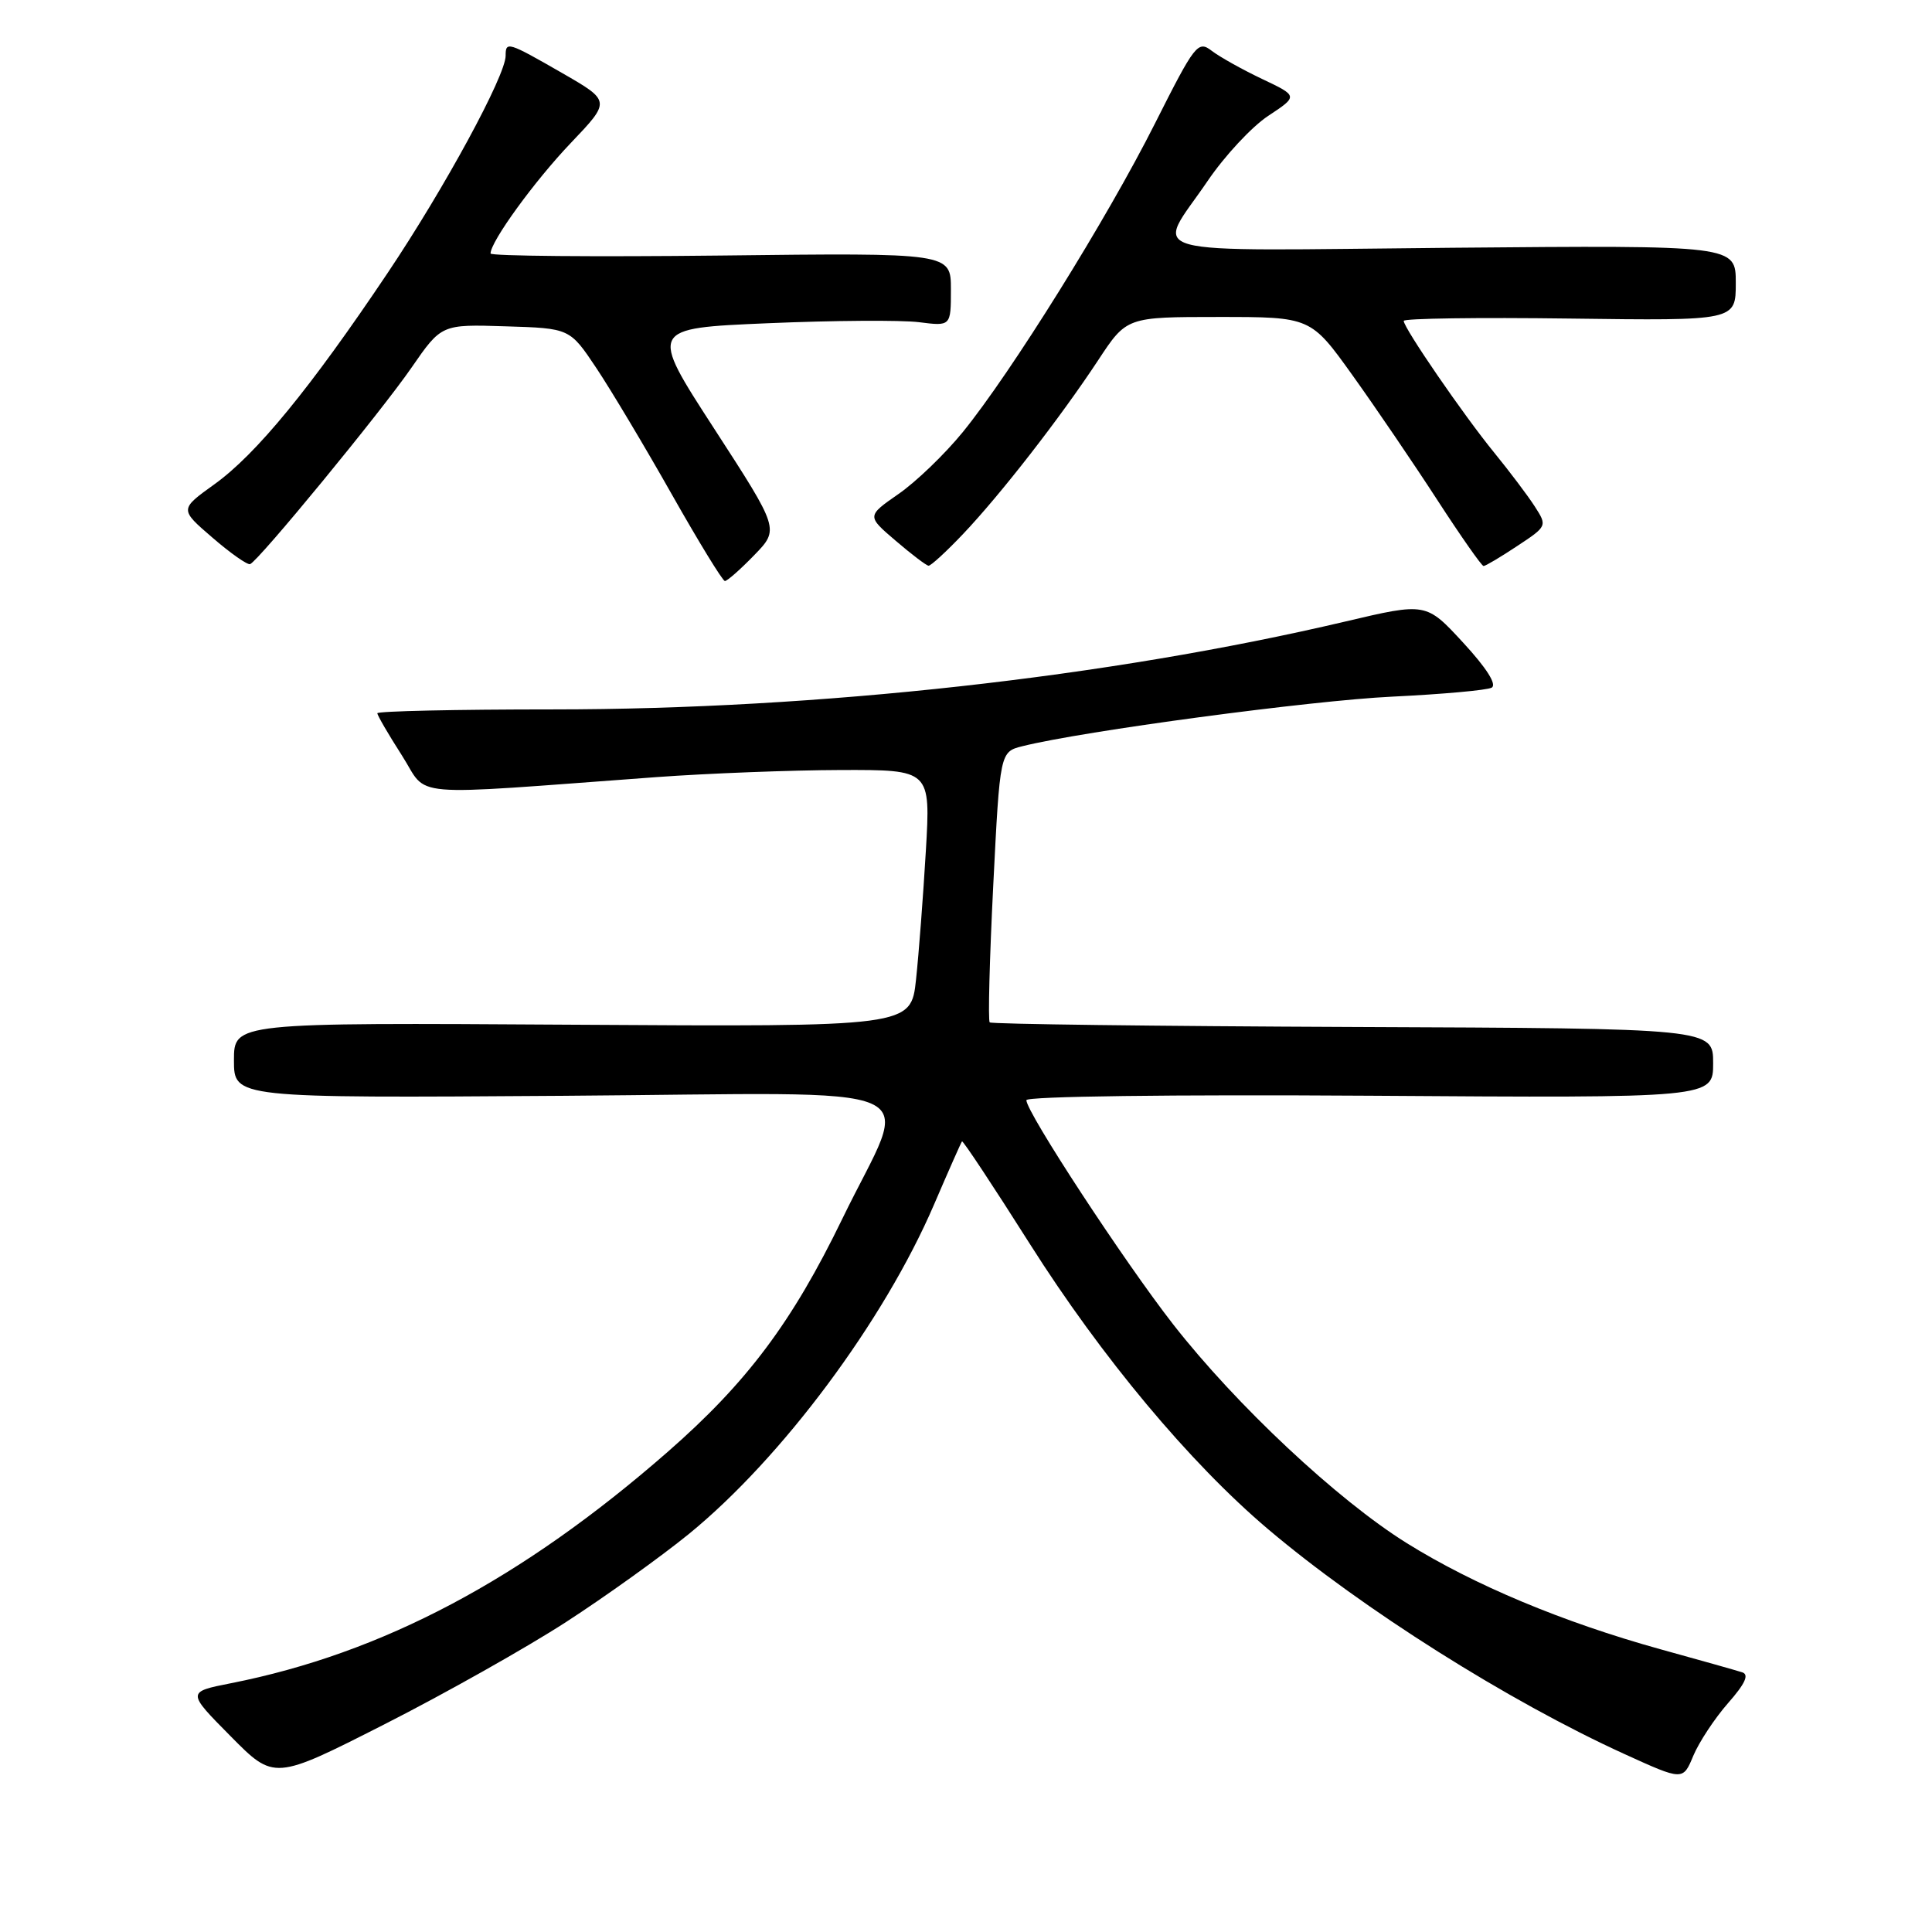 <?xml version="1.0" encoding="UTF-8" standalone="no"?>
<!DOCTYPE svg PUBLIC "-//W3C//DTD SVG 1.1//EN" "http://www.w3.org/Graphics/SVG/1.1/DTD/svg11.dtd" >
<svg xmlns="http://www.w3.org/2000/svg" xmlns:xlink="http://www.w3.org/1999/xlink" version="1.1" viewBox="0 0 256 256">
 <g >
 <path fill="currentColor"
d=" M 75.00 214.93 C 80.22 211.55 87.55 206.29 91.28 203.26 C 103.60 193.21 117.13 175.04 123.76 159.62 C 125.68 155.15 127.35 151.38 127.47 151.24 C 127.59 151.09 131.64 157.21 136.47 164.84 C 145.96 179.83 157.67 193.85 168.00 202.60 C 180.49 213.18 199.89 225.42 215.25 232.42 C 223.00 235.95 223.00 235.95 224.37 232.65 C 225.13 230.84 227.20 227.70 228.97 225.68 C 231.24 223.10 231.80 221.89 230.85 221.59 C 230.11 221.35 225.22 219.97 220.00 218.53 C 207.06 214.94 195.31 210.02 186.40 204.47 C 177.21 198.74 163.83 186.21 155.44 175.47 C 148.96 167.16 136.00 147.38 136.00 145.78 C 136.00 145.27 155.27 145.02 181.50 145.19 C 227.00 145.50 227.00 145.50 227.00 140.88 C 227.00 136.27 227.00 136.27 179.28 136.08 C 153.03 135.97 131.37 135.70 131.14 135.47 C 130.91 135.24 131.12 127.08 131.61 117.33 C 132.50 99.62 132.50 99.62 135.50 98.87 C 143.50 96.87 173.74 92.82 184.45 92.31 C 191.08 91.99 197.02 91.46 197.65 91.12 C 198.38 90.73 196.98 88.52 193.89 85.17 C 188.97 79.83 188.97 79.83 178.24 82.36 C 146.92 89.73 108.40 94.00 73.25 94.00 C 60.46 94.00 50.00 94.23 50.00 94.51 C 50.00 94.79 51.46 97.30 53.25 100.09 C 56.90 105.78 53.08 105.46 87.00 102.97 C 93.88 102.47 104.86 102.05 111.40 102.03 C 123.31 102.00 123.31 102.00 122.68 112.75 C 122.33 118.66 121.75 126.33 121.38 129.78 C 120.71 136.06 120.71 136.06 75.85 135.78 C 31.00 135.50 31.00 135.50 31.00 140.50 C 31.00 145.50 31.00 145.50 74.62 145.20 C 125.14 144.85 120.64 142.87 111.61 161.50 C 104.96 175.21 98.98 183.20 88.44 192.41 C 69.13 209.29 50.66 219.07 30.63 223.03 C 24.75 224.19 24.75 224.19 30.54 230.04 C 36.33 235.90 36.33 235.90 50.92 228.49 C 58.94 224.42 69.78 218.31 75.00 214.93 Z  M 99.94 73.56 C 103.27 70.13 103.27 70.13 94.64 56.81 C 86.01 43.50 86.01 43.50 101.75 42.83 C 110.41 42.46 119.41 42.40 121.75 42.69 C 126.00 43.23 126.00 43.23 126.00 38.36 C 126.00 33.50 126.00 33.50 95.50 33.86 C 78.73 34.05 65.00 33.93 65.00 33.59 C 65.00 32.01 70.83 23.98 75.64 18.94 C 80.93 13.39 80.93 13.39 74.51 9.69 C 67.29 5.54 67.00 5.45 67.00 7.38 C 67.00 10.02 58.90 24.94 51.35 36.19 C 41.11 51.46 33.95 60.19 28.41 64.17 C 23.79 67.49 23.79 67.49 28.15 71.24 C 30.54 73.31 32.79 74.88 33.14 74.75 C 34.27 74.31 50.45 54.62 54.53 48.71 C 58.50 42.97 58.50 42.97 67.00 43.24 C 75.50 43.50 75.50 43.50 79.02 48.77 C 80.96 51.68 85.46 59.21 89.02 65.51 C 92.59 71.82 95.75 76.98 96.05 76.99 C 96.36 76.99 98.11 75.45 99.94 73.56 Z  M 127.62 70.75 C 132.60 65.50 140.46 55.39 145.50 47.75 C 149.28 42.00 149.28 42.00 161.48 42.00 C 173.68 42.00 173.68 42.00 179.23 49.75 C 182.28 54.01 187.33 61.44 190.45 66.25 C 193.57 71.06 196.33 75.00 196.58 75.00 C 196.84 75.00 198.84 73.81 201.04 72.35 C 205.01 69.73 205.03 69.69 203.36 67.10 C 202.44 65.67 200.03 62.48 198.01 60.00 C 193.97 55.06 186.00 43.46 186.00 42.52 C 186.00 42.19 195.90 42.05 208.00 42.21 C 230.00 42.50 230.00 42.50 230.00 37.50 C 230.00 32.50 230.00 32.50 192.36 32.83 C 149.61 33.22 153.09 34.17 160.03 23.96 C 162.27 20.66 165.88 16.78 168.05 15.35 C 172.01 12.73 172.01 12.73 167.25 10.47 C 164.64 9.23 161.63 7.55 160.57 6.74 C 158.73 5.33 158.35 5.82 153.03 16.38 C 146.68 29.00 133.98 49.38 127.57 57.26 C 125.20 60.17 121.37 63.86 119.05 65.46 C 114.85 68.38 114.85 68.38 118.68 71.65 C 120.78 73.45 122.74 74.94 123.04 74.96 C 123.34 74.98 125.40 73.09 127.62 70.75 Z "/>
</g>
</svg>